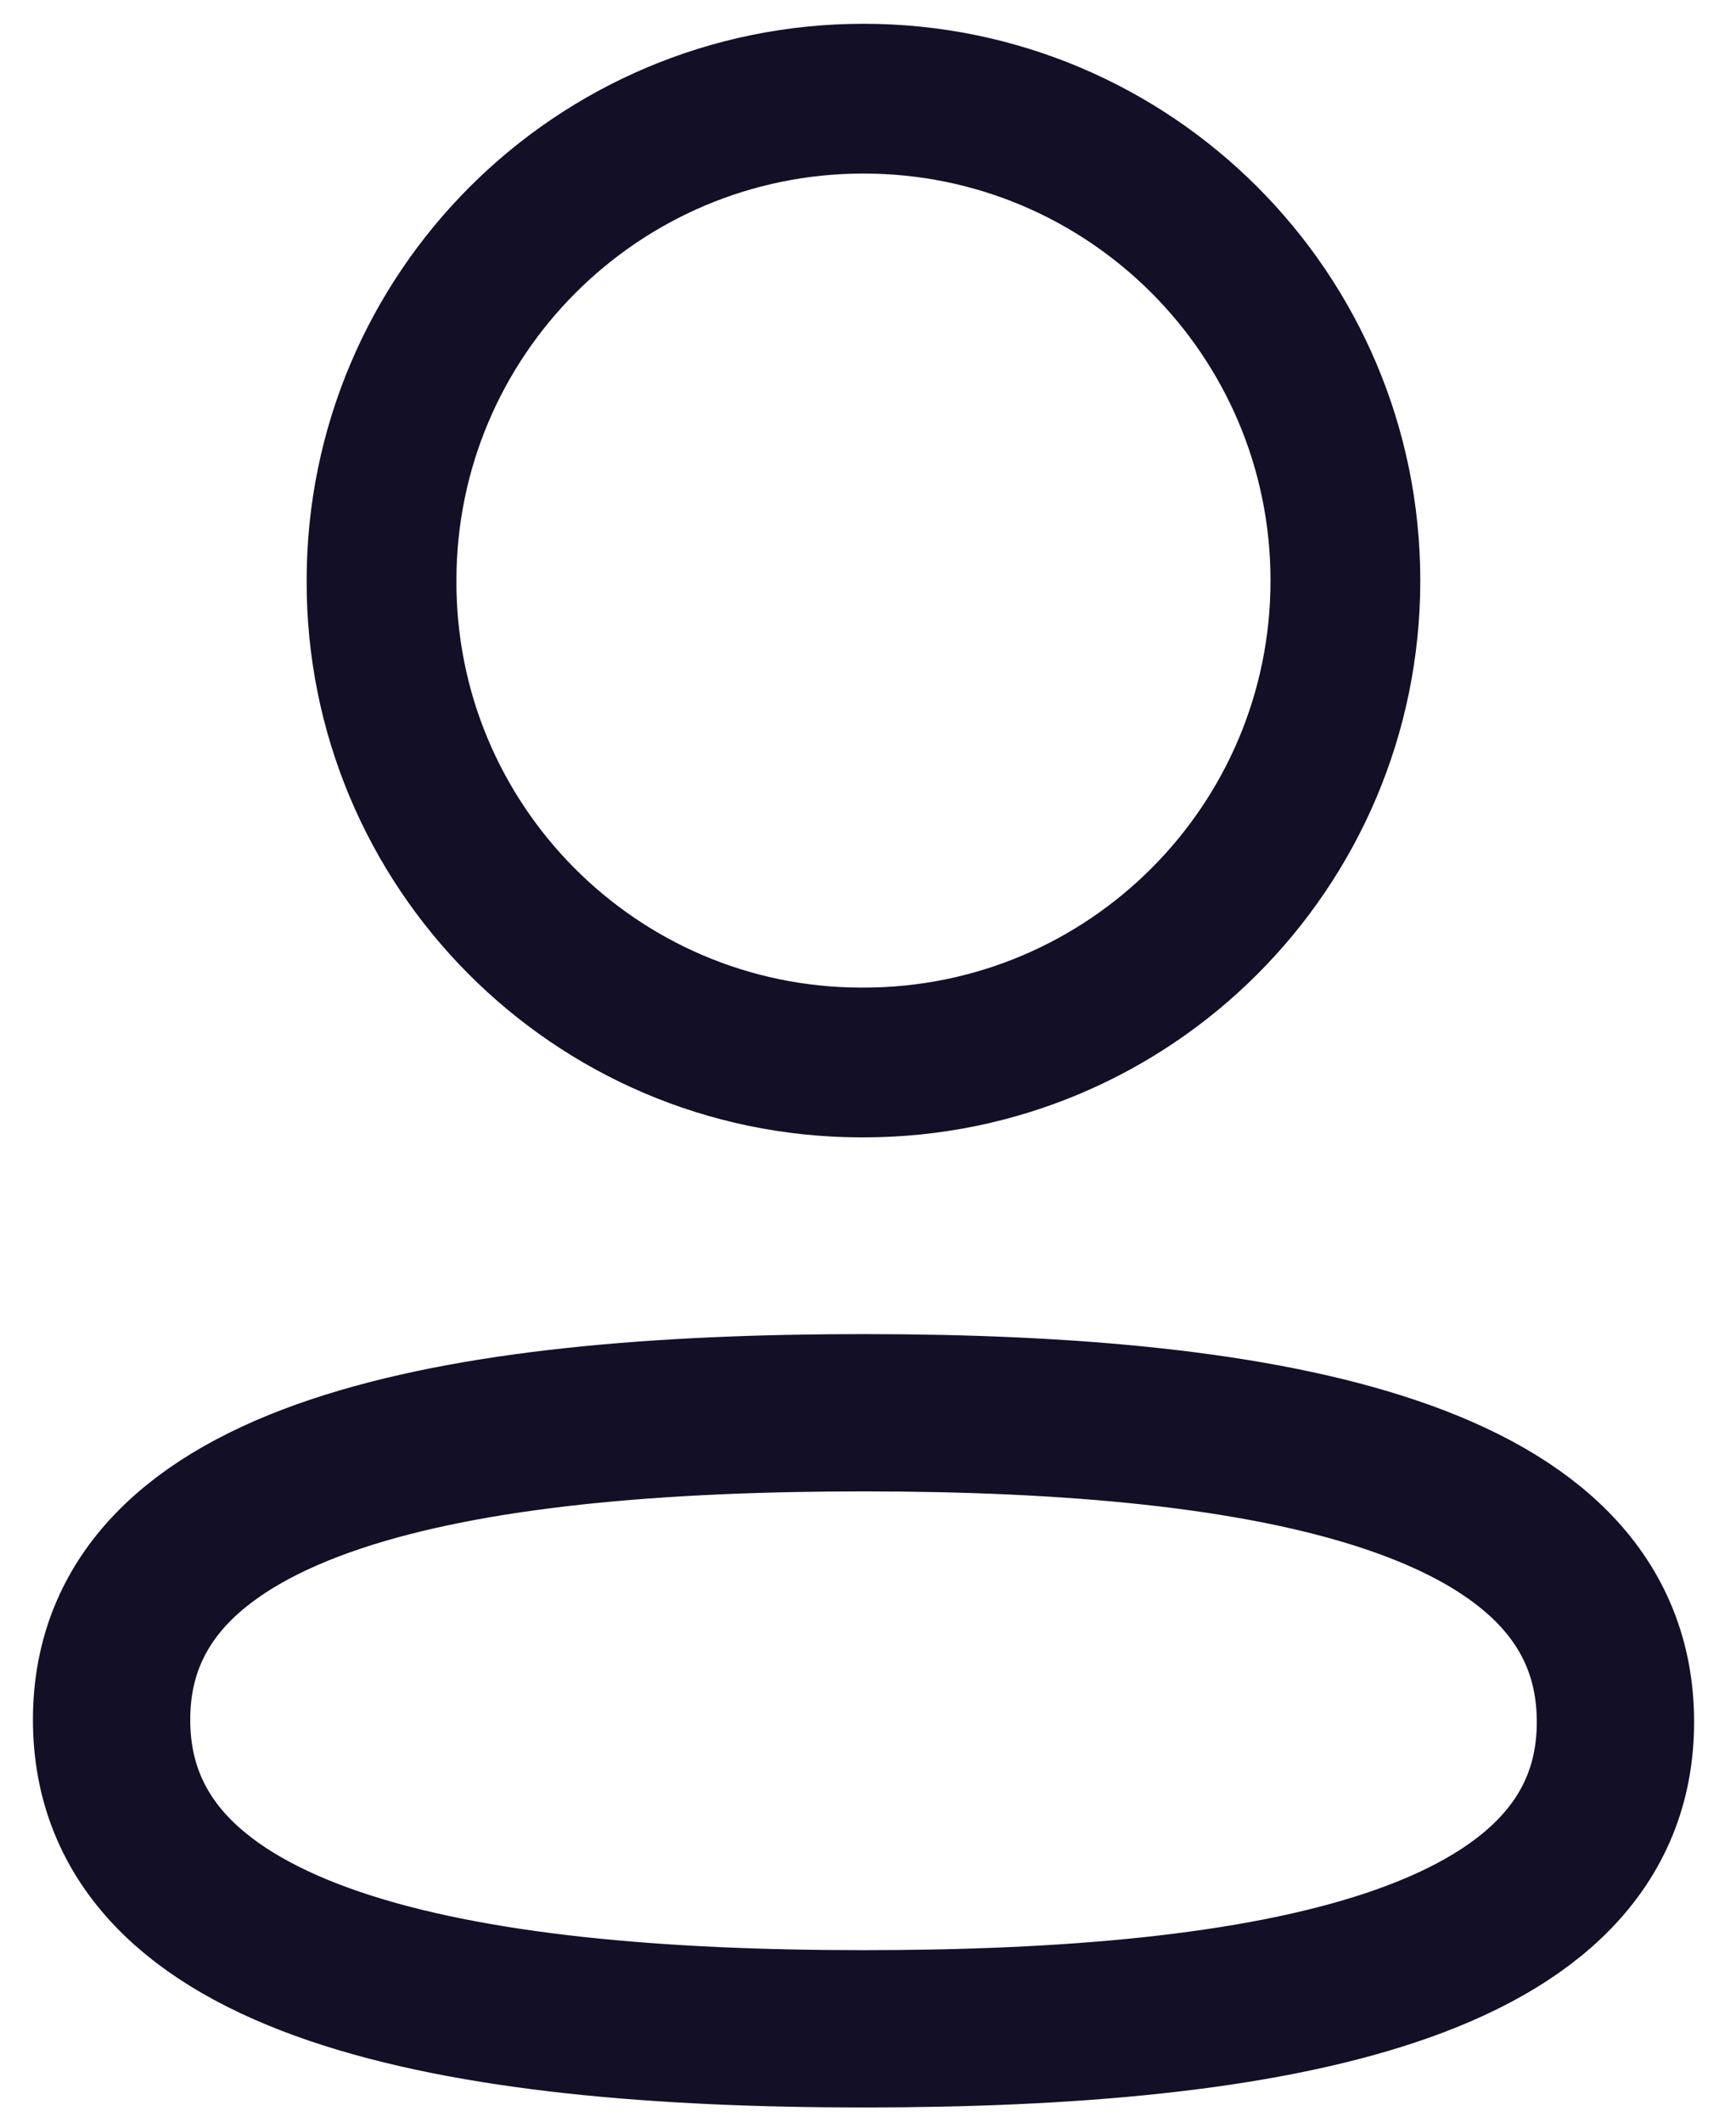 <svg width="18" height="22" viewBox="0 0 18 22" fill="none" xmlns="http://www.w3.org/2000/svg">
<path fill-rule="evenodd" clip-rule="evenodd" d="M8.954 14.649C4.749 14.649 1.157 15.285 1.157 17.832C1.157 20.378 4.726 21.037 8.954 21.037C13.159 21.037 16.75 20.4 16.75 17.855C16.75 15.309 13.182 14.649 8.954 14.649Z" stroke="#130F26" stroke-width="1.631" stroke-linecap="round" stroke-linejoin="round"/>
<path fill-rule="evenodd" clip-rule="evenodd" d="M8.954 11.017C11.714 11.017 13.95 8.78 13.95 6.02C13.95 3.26 11.714 1.023 8.954 1.023C6.194 1.023 3.956 3.26 3.956 6.02C3.947 8.77 6.169 11.008 8.919 11.017H8.954Z" stroke="#130F26" stroke-width="1.553" stroke-linecap="round" stroke-linejoin="round"/>
</svg>
